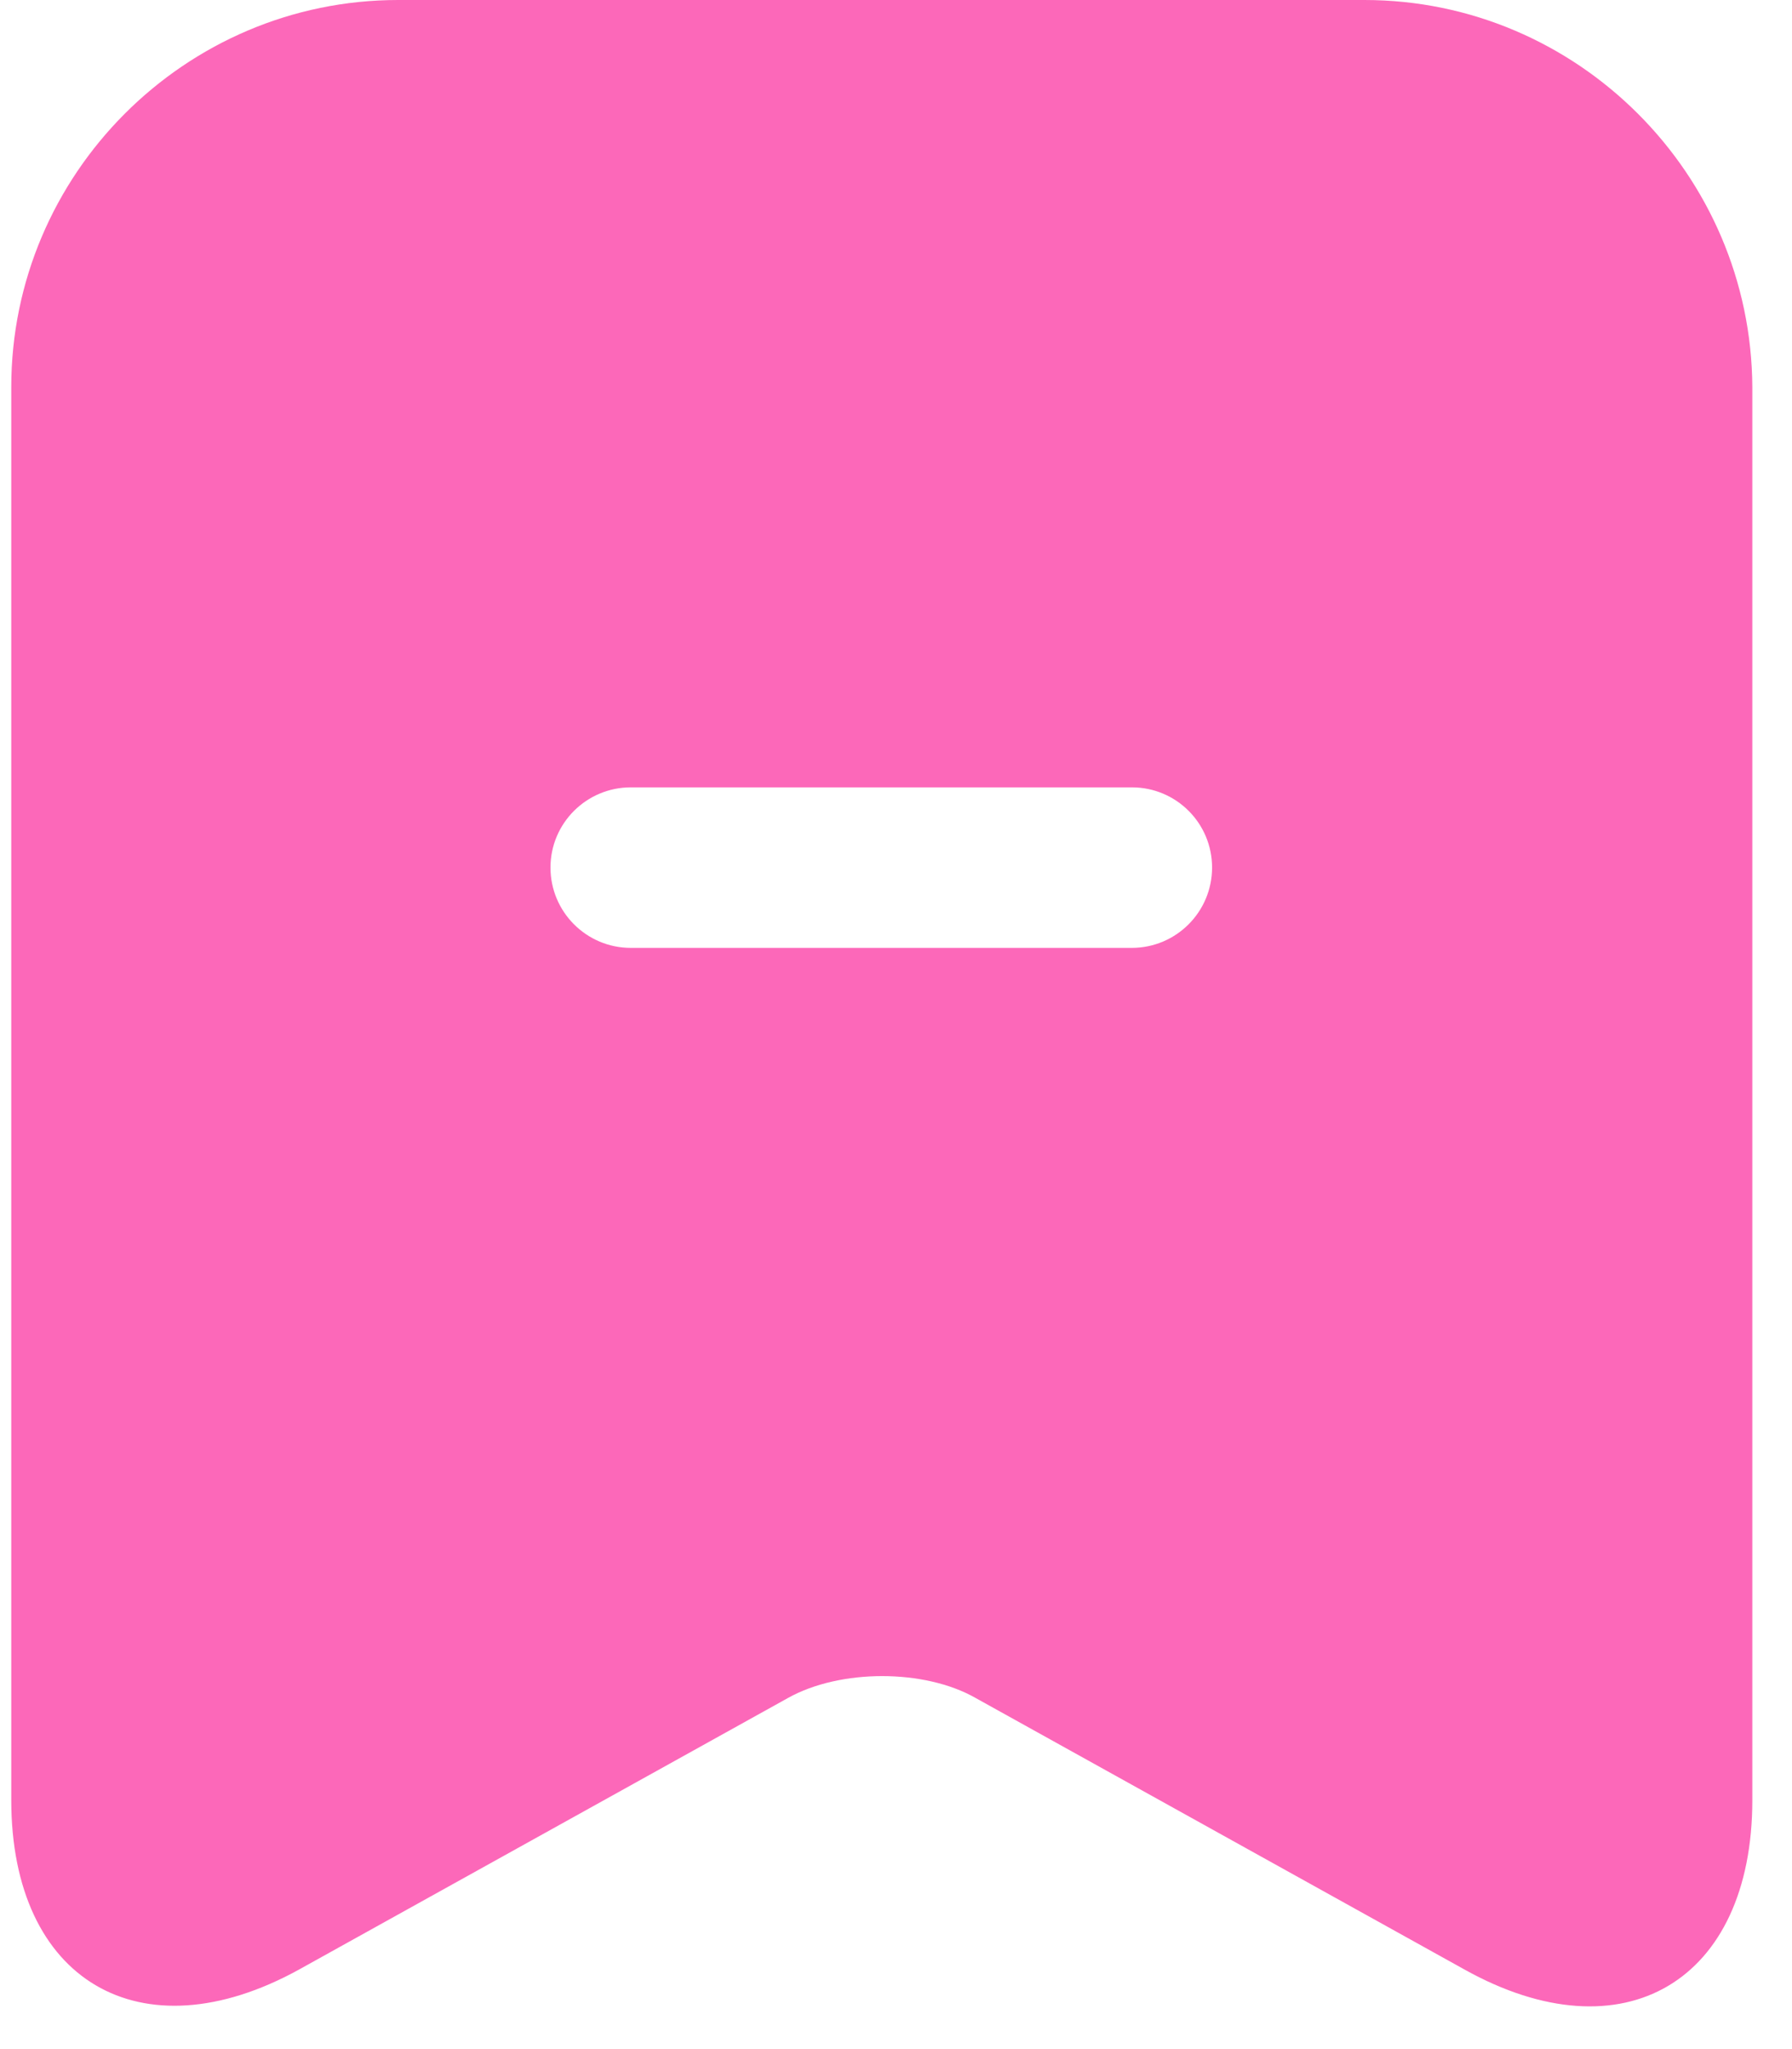<svg width="21" height="24" viewBox="0 0 21 24" fill="none" xmlns="http://www.w3.org/2000/svg">
<path d="M15.989 0C18.491 8.88604e-05 20.523 2.044 20.535 4.534V21.084C20.535 23.21 19.02 24.103 17.164 23.069L11.432 19.887C10.833 19.546 9.846 19.546 9.235 19.887L3.503 23.069C1.647 24.091 0.132 23.198 0.132 21.084V4.534C0.132 2.044 2.164 0 4.666 0H15.989ZM7.392 9.222C6.873 9.222 6.451 9.642 6.451 10.161C6.451 10.68 6.872 11.102 7.392 11.102H13.265C13.784 11.101 14.204 10.68 14.204 10.161C14.204 9.642 13.784 9.222 13.265 9.222H7.392Z" fill="#FC68B9"/>
</svg>
